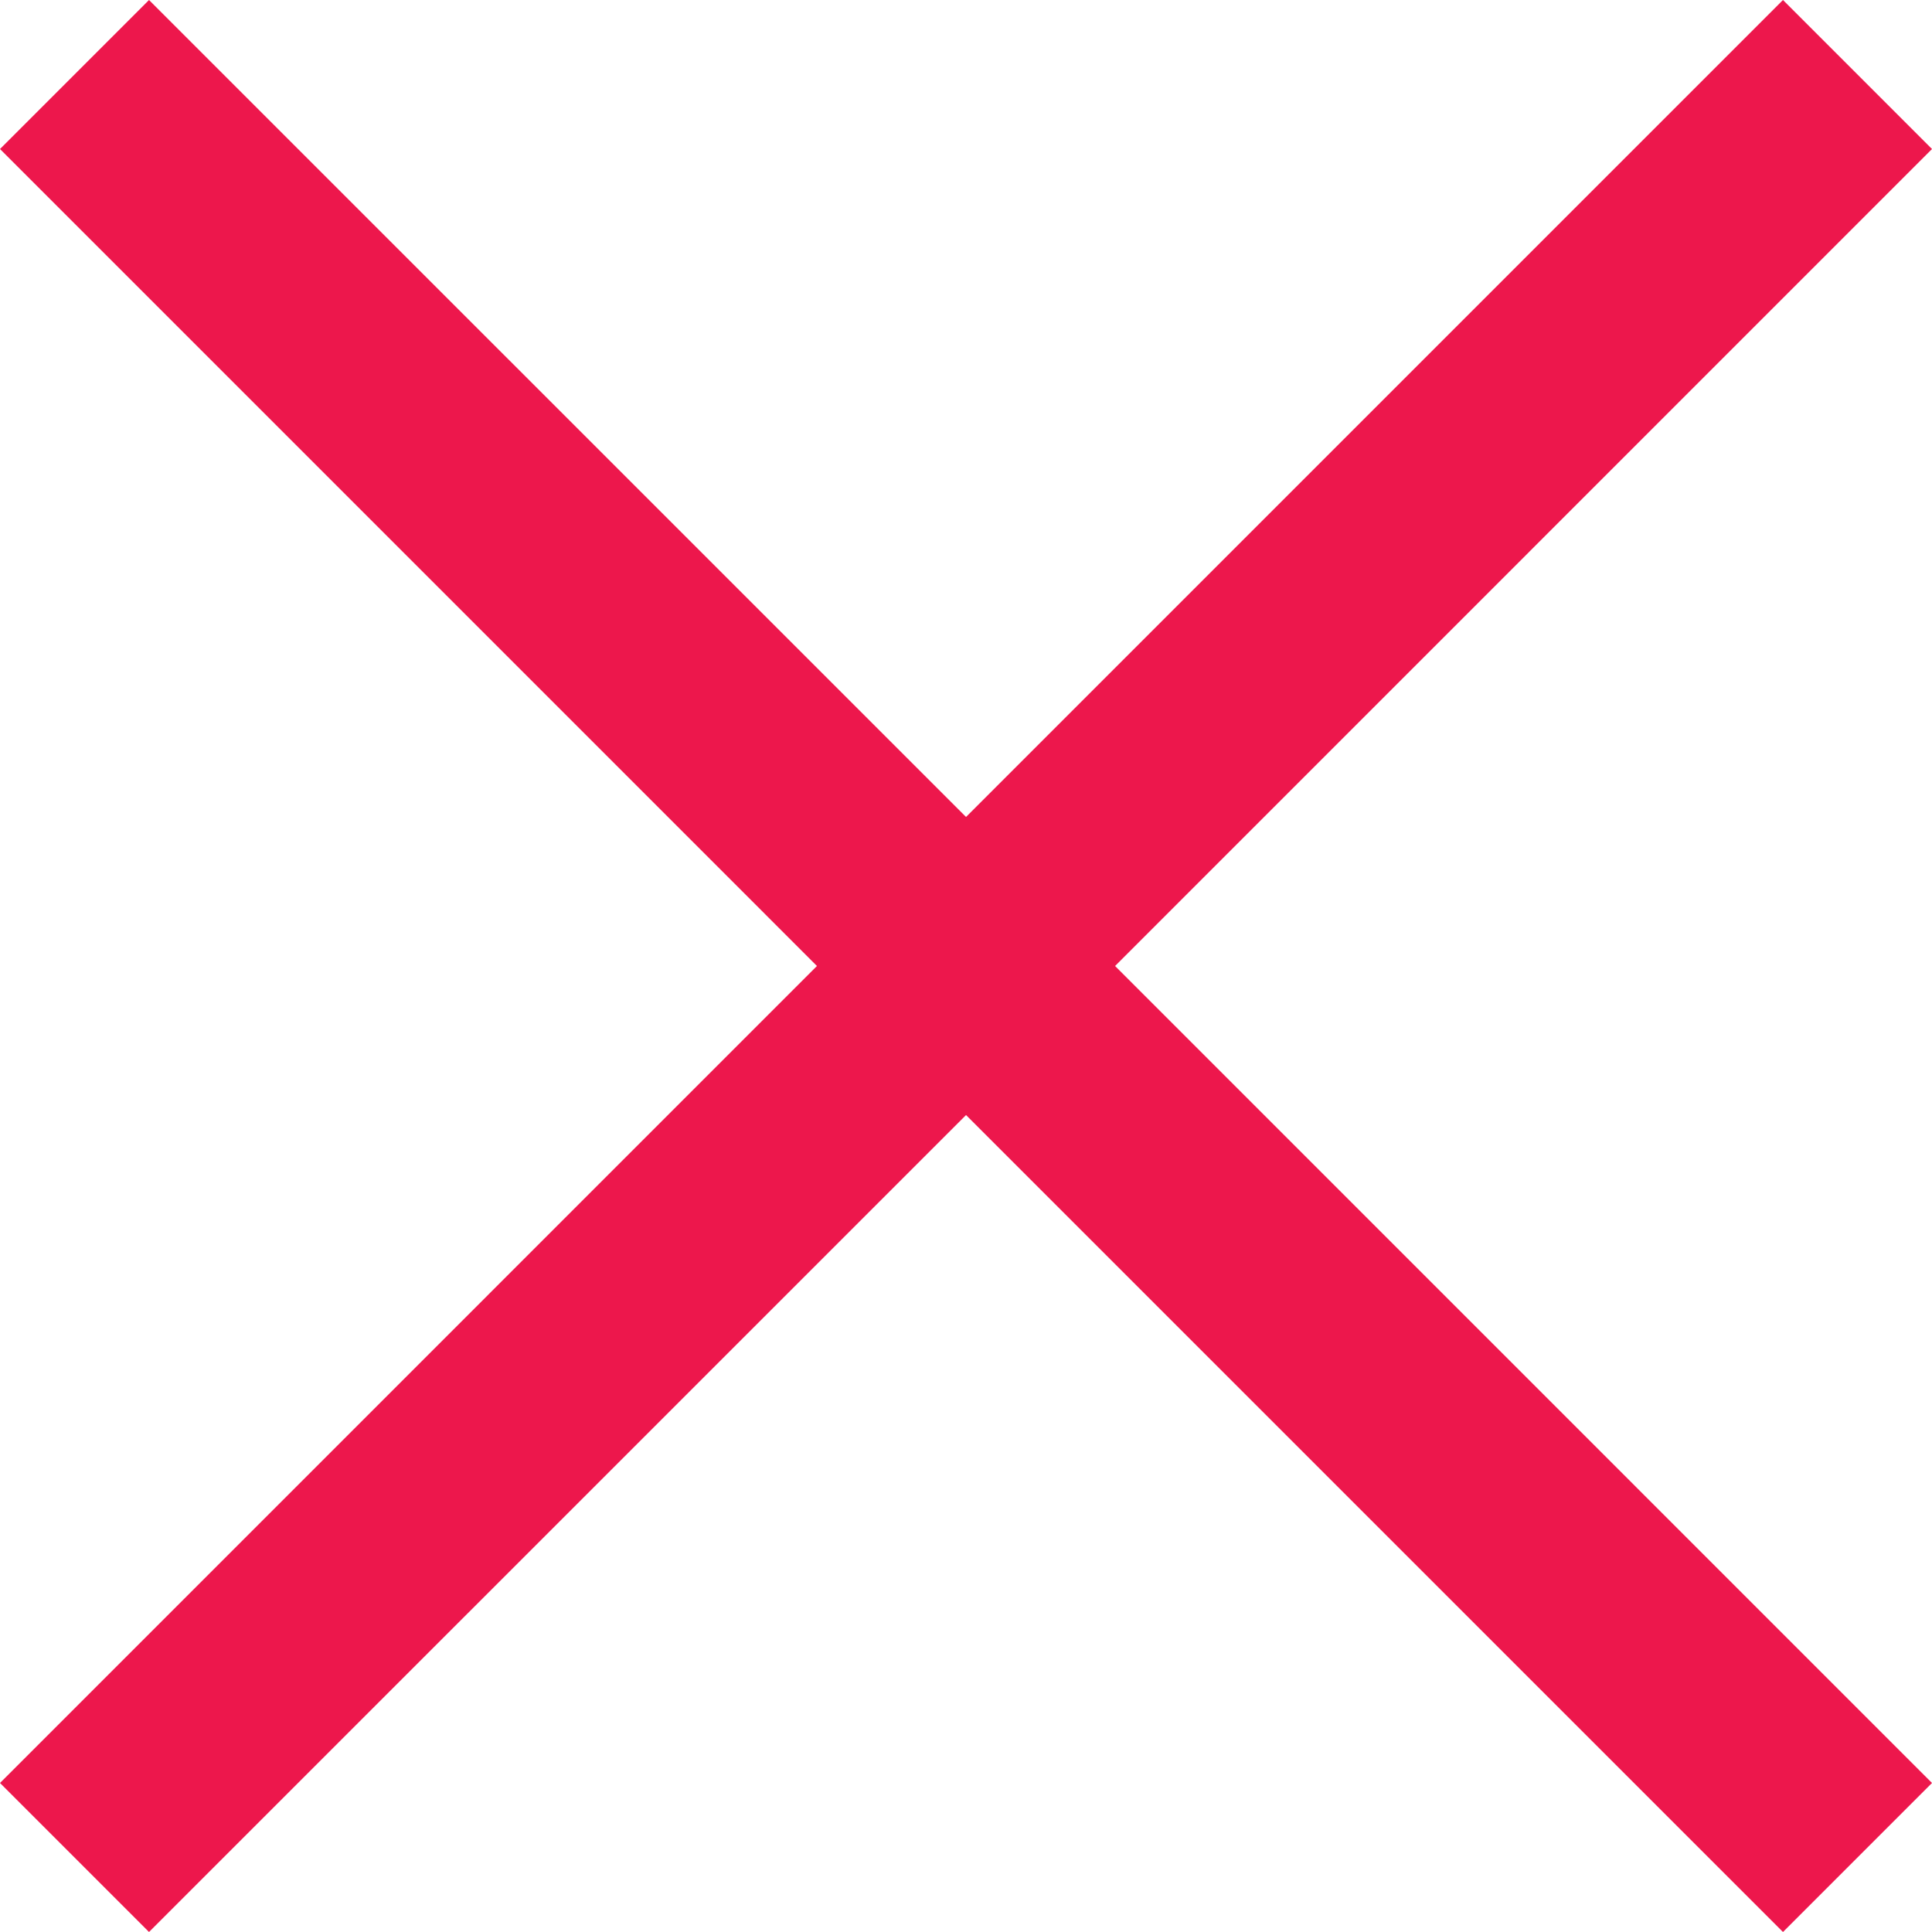 <svg version="1.1" id="Layer_1" xmlns="http://www.w3.org/2000/svg" xmlns:xlink="http://www.w3.org/1999/xlink" x="0px" y="0px"
	 width="131.709px" height="131.709px" viewBox="0 0 131.709 131.709" enable-background="new 0 0 131.709 131.709"
	 xml:space="preserve">
<polygon fill-rule="evenodd" clip-rule="evenodd" fill="#ed174c" points="131.709,10.159 121.55,0 65.857,55.694 10.159,0 0,10.159 
	55.693,65.854 0,121.55 10.159,131.709 65.857,76.016 121.55,131.709 131.709,121.55 76.018,65.854 "/>
</svg>
